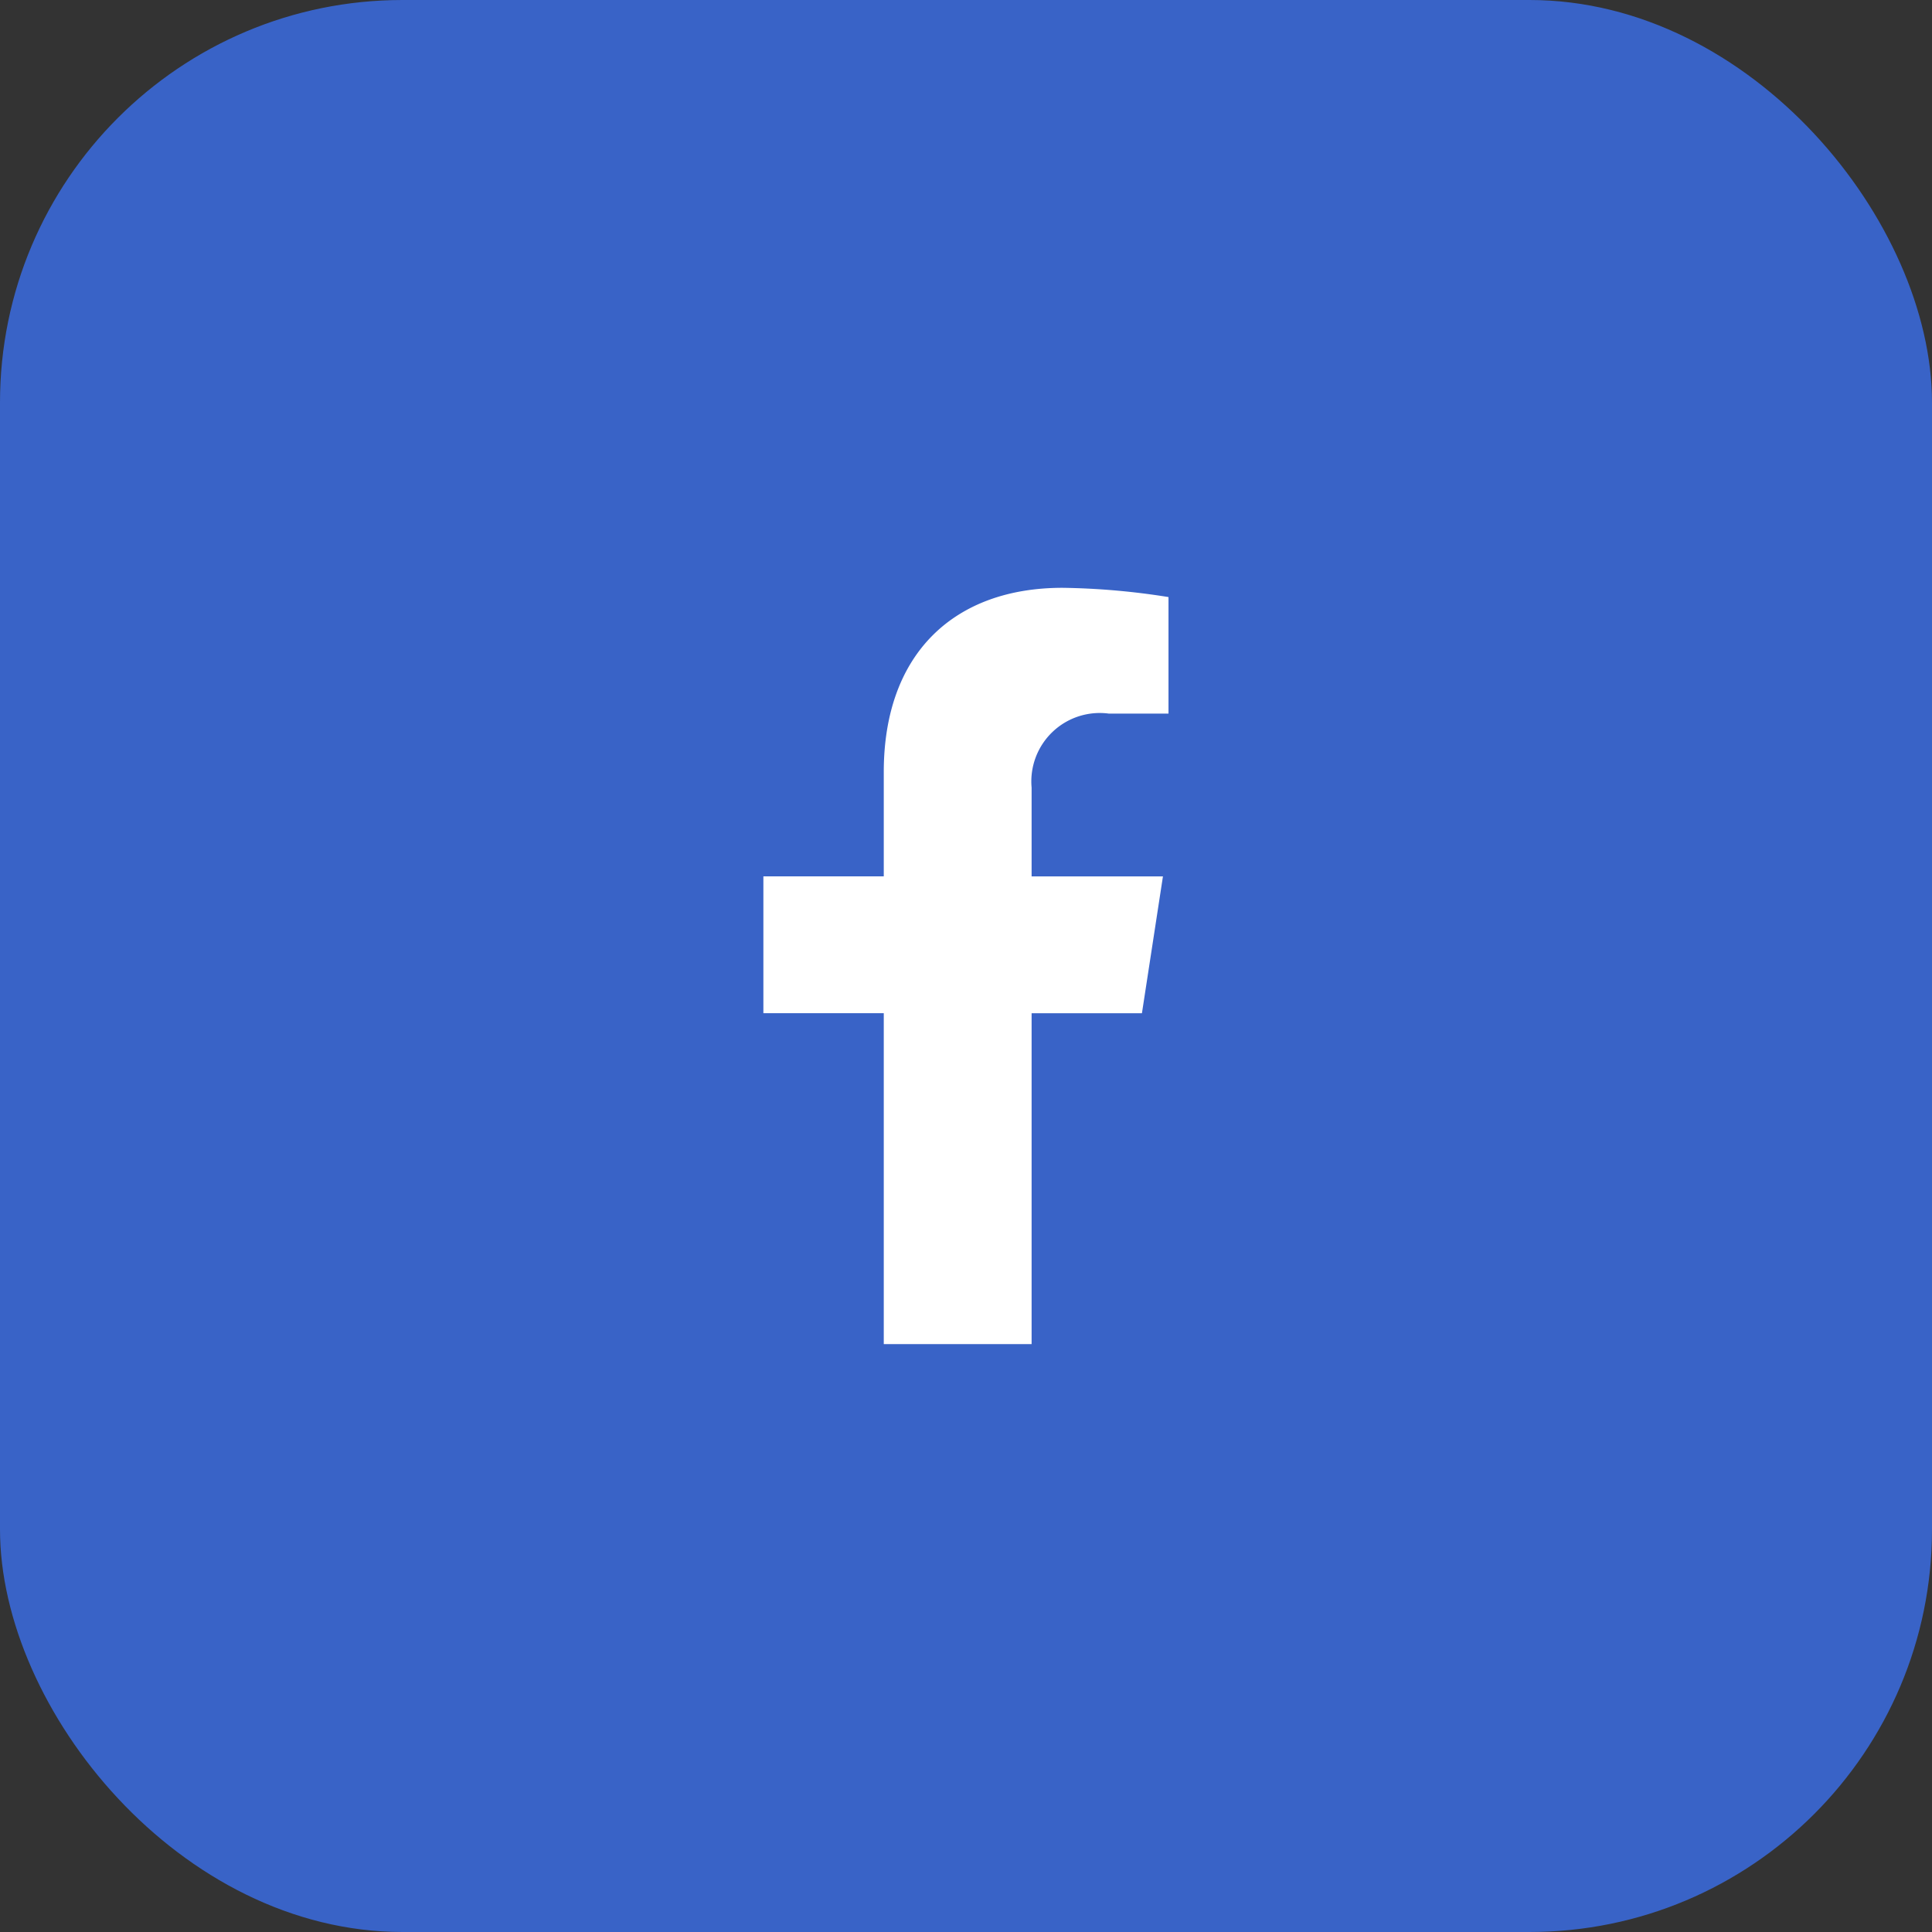 <svg id="fb" xmlns="http://www.w3.org/2000/svg" width="48" height="48" viewBox="0 0 48 48">
  <rect x="0" y="0" width="48" height="48" fill="#333333" stroke="none"/>
  <rect id="Rectangle_2901" data-name="Rectangle 2901" width="48" height="48" rx="10" fill="#3963c7"/>
  <g id="facebook" transform="translate(14 14)">
    <rect id="Rectangle_2905" data-name="Rectangle 2905" width="20" height="20" fill="none"/>
    <path id="Icon_awesome-facebook-f" data-name="Icon awesome-facebook-f" d="M11.014,10.57l.522-3.4H8.273V4.963A1.7,1.7,0,0,1,10.19,3.125h1.484V.23A18.091,18.091,0,0,0,9.041,0C6.353,0,4.6,1.629,4.6,4.578V7.169H1.609v3.4H4.6v8.221H8.273V10.57Z" transform="translate(3.357 0.604)" fill="#fff"/>
  </g>
</svg>
